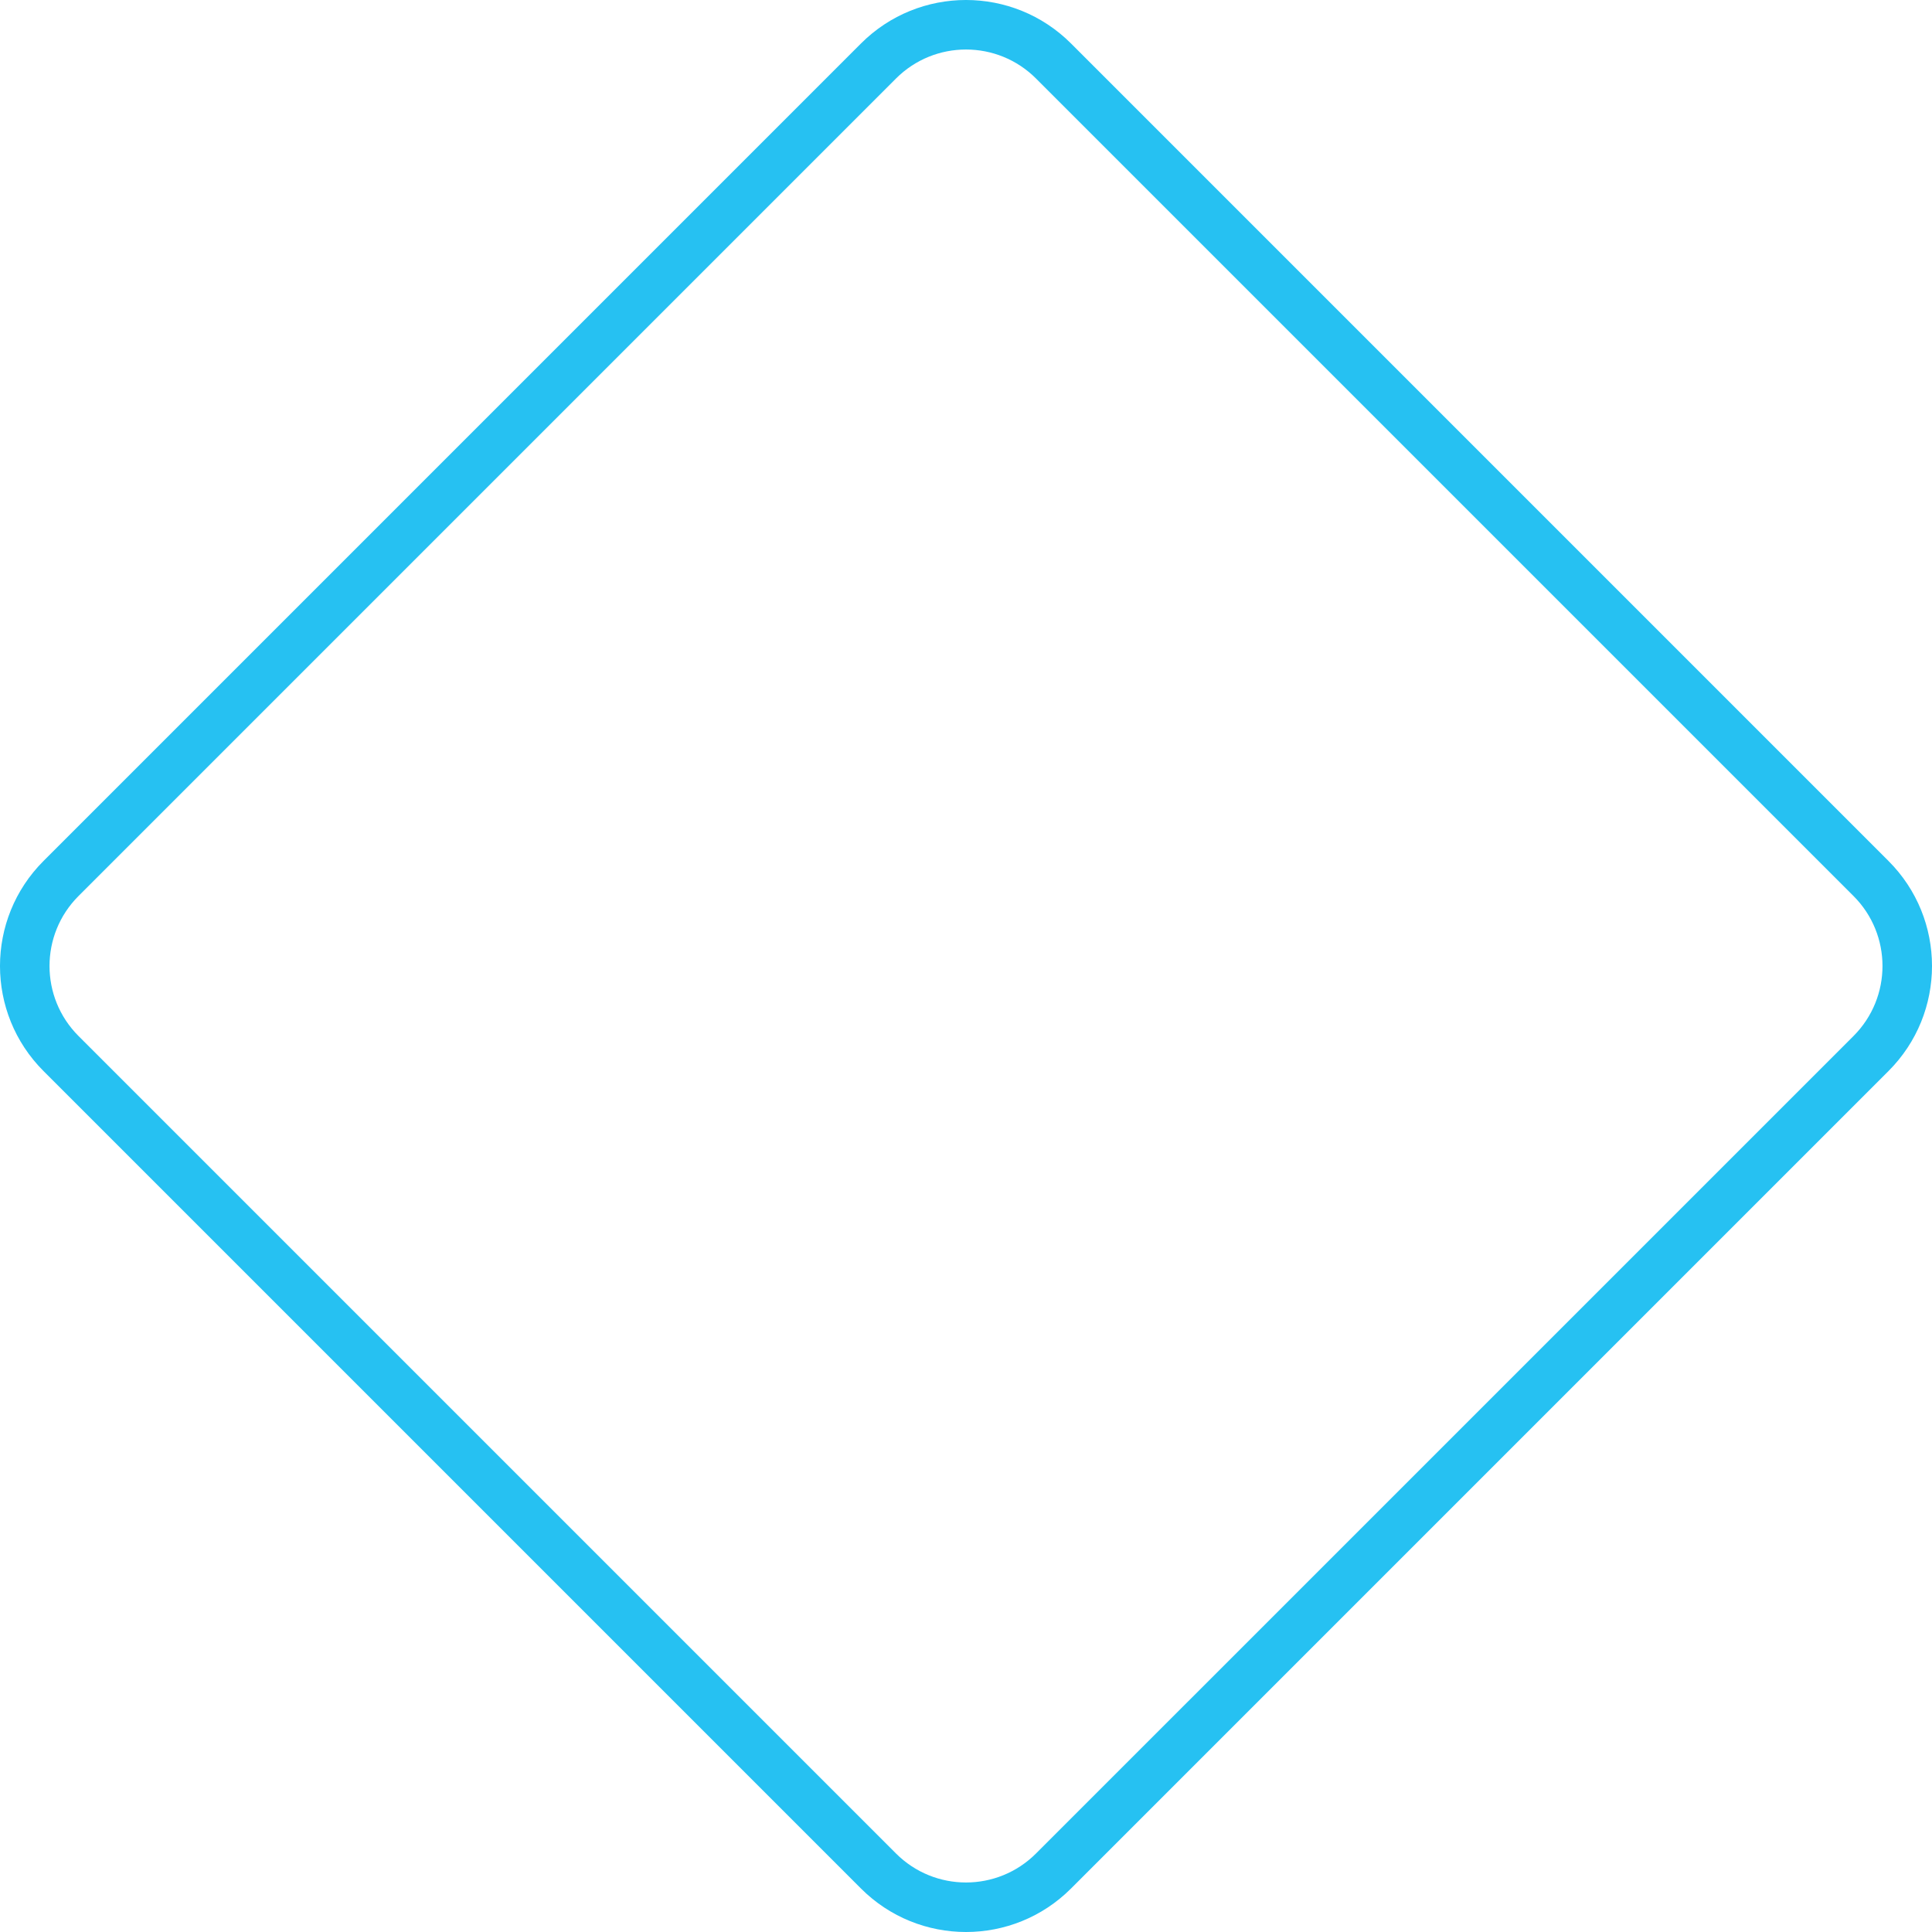 <svg width="78.029" height="78.029" viewBox="0 0 78.029 78.029" fill="none" xmlns="http://www.w3.org/2000/svg" xmlns:xlink="http://www.w3.org/1999/xlink">
	<desc>
			Created with Pixso.
	</desc>
	<defs/>
	<path id="Polygon 2" d="M34.772 1.757L1.757 34.773C-0.586 37.115 -0.586 40.914 1.757 43.257L34.772 76.272C37.115 78.615 40.914 78.615 43.257 76.272L76.272 43.257C78.615 40.914 78.615 37.115 76.272 34.773L43.257 1.757C40.914 -0.586 37.115 -0.586 34.772 1.757Z" fill="#65DAFF" fill-opacity="0" fill-rule="evenodd"/>
	<path id="Polygon 2" d="M1.757 34.773C-0.586 37.115 -0.586 40.914 1.757 43.257L34.772 76.272C37.115 78.615 40.914 78.615 43.257 76.272L76.272 43.257C78.615 40.914 78.615 37.115 76.272 34.773L43.257 1.757C40.914 -0.586 37.115 -0.586 34.772 1.757L1.757 34.773ZM3.172 36.187C1.609 37.748 1.609 40.281 3.172 41.843L36.186 74.857C37.748 76.42 40.281 76.42 41.843 74.857L74.858 41.843C76.42 40.281 76.42 37.748 74.858 36.187L41.843 3.172C40.281 1.609 37.748 1.609 36.186 3.172L3.172 36.187Z" fill="#26C1F2" fill-opacity="1" fill-rule="evenodd"/>
</svg>
